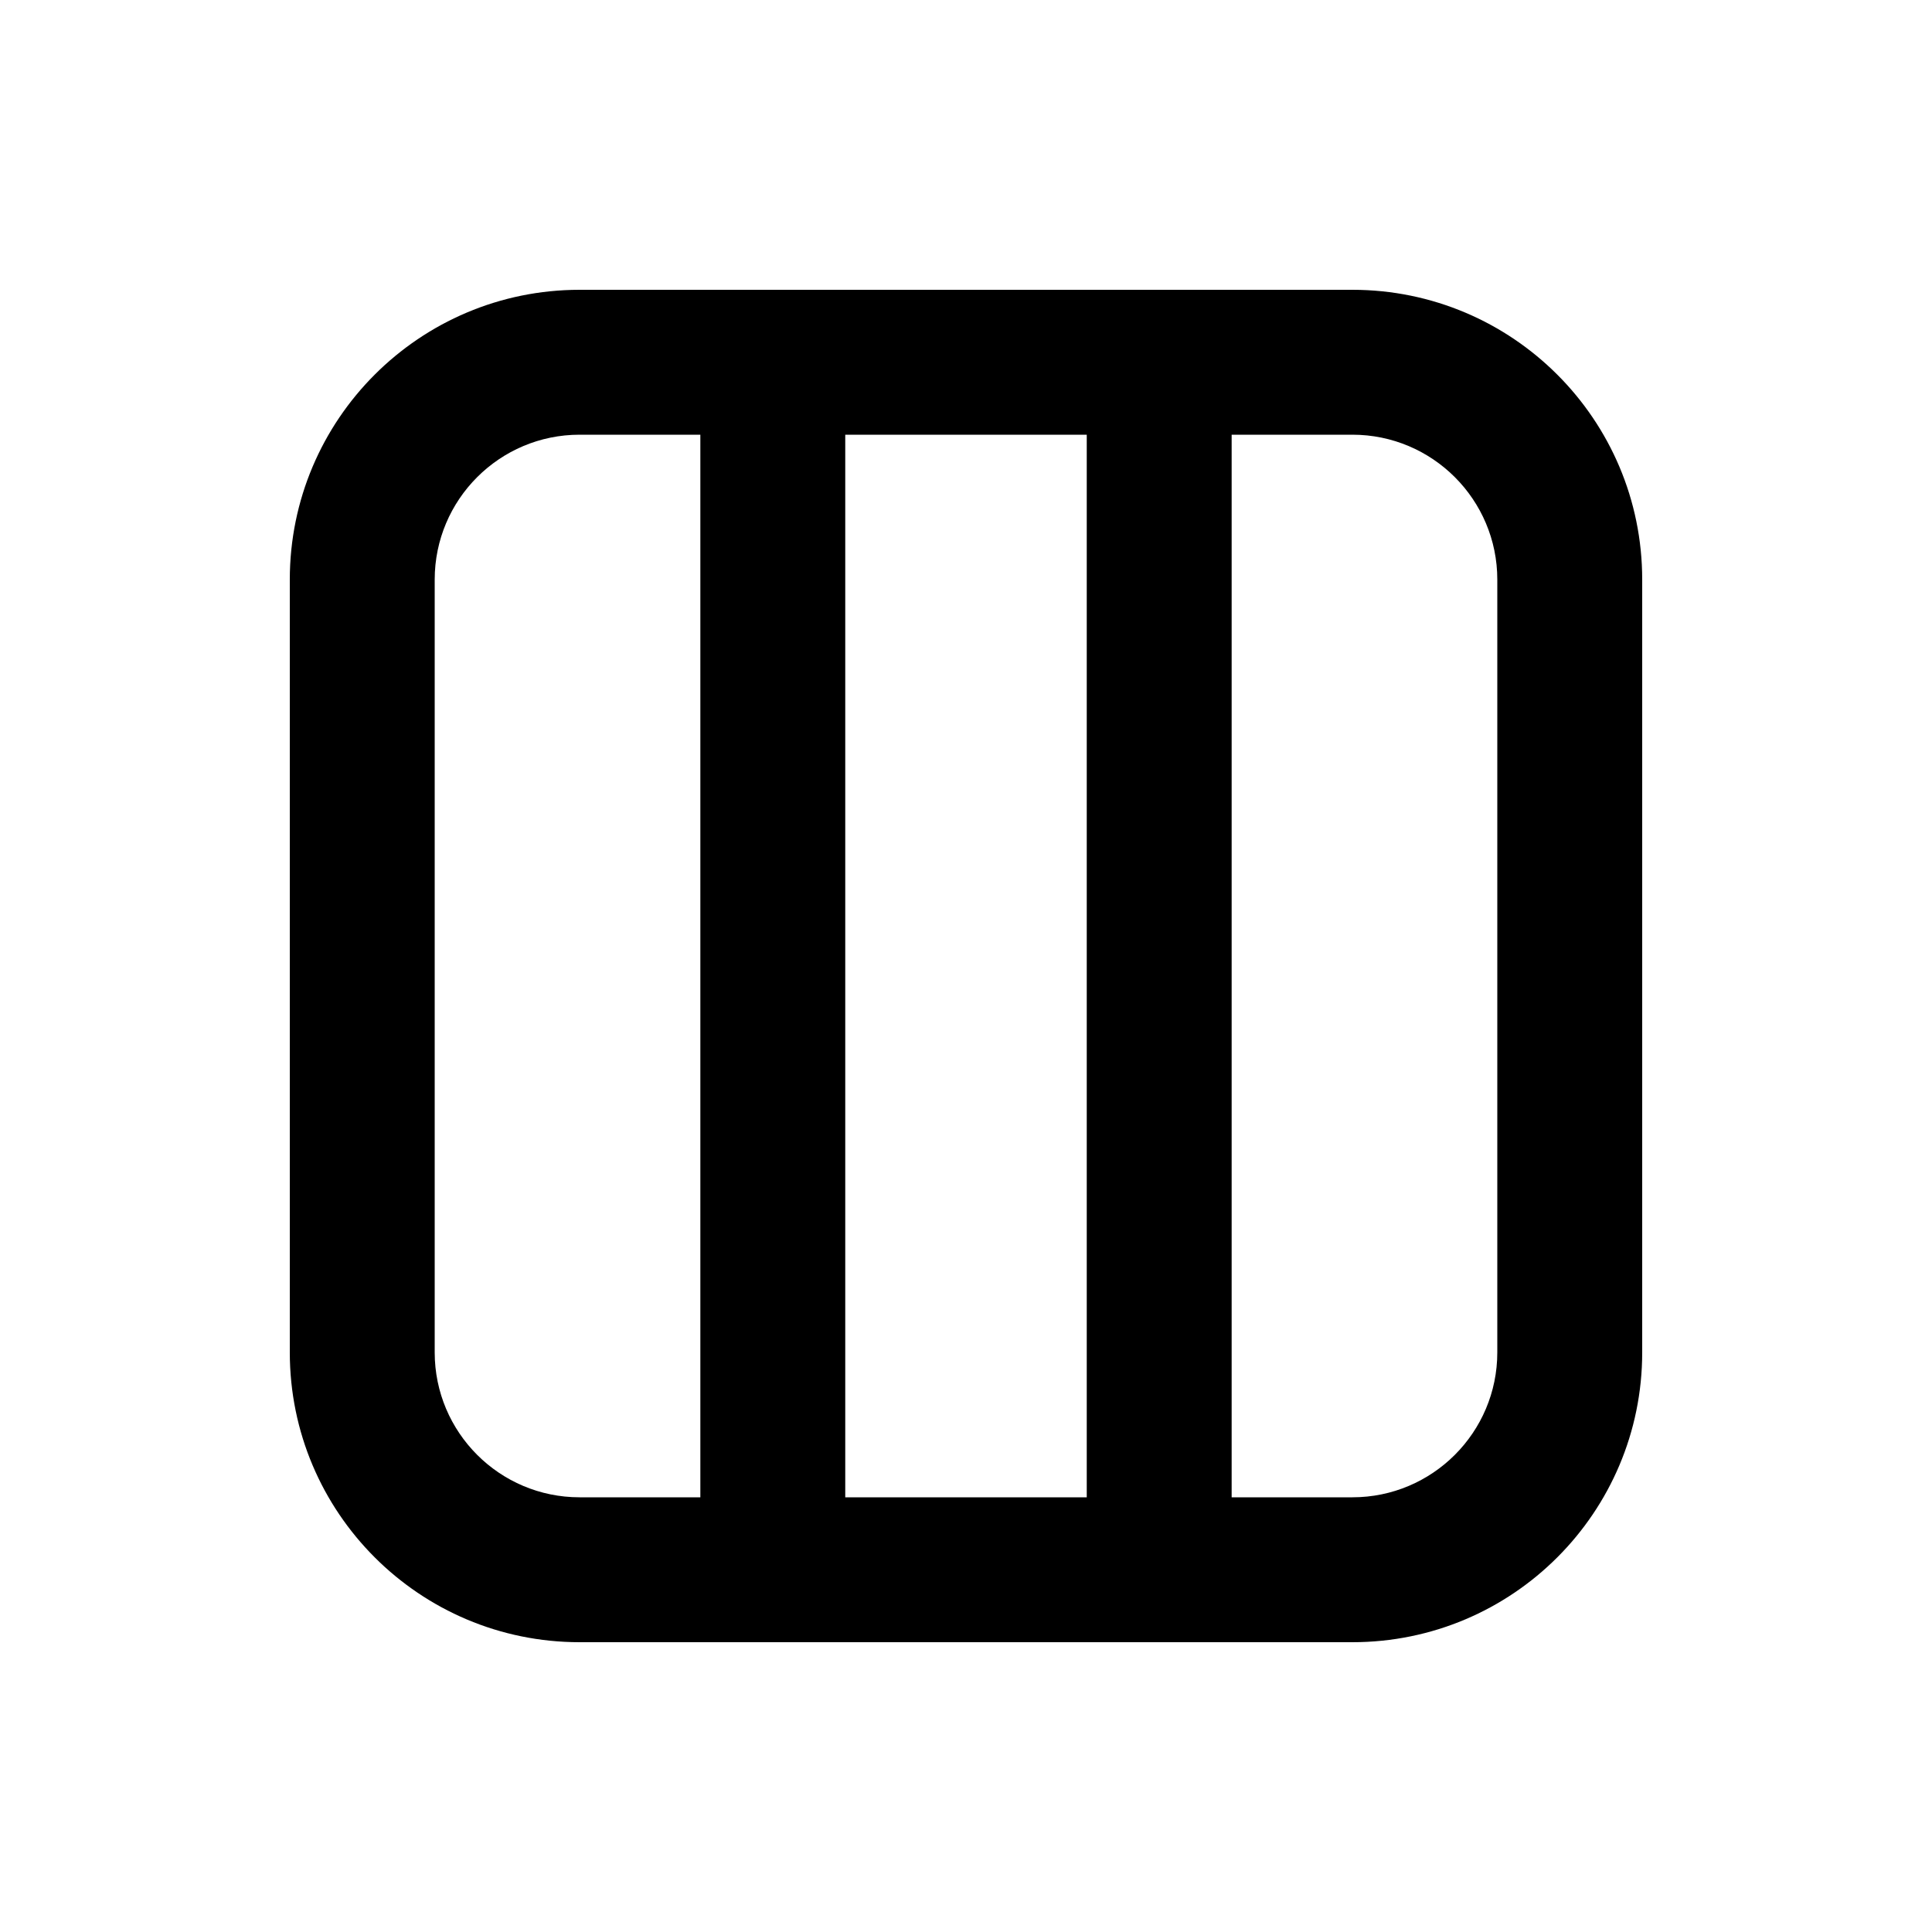 <svg width="20" height="20" viewBox="0 0 20 20" fill="none" xmlns="http://www.w3.org/2000/svg">
<path fill-rule="evenodd" clip-rule="evenodd" d="M6 3C4.343 3 3 4.343 3 6V14C3 15.657 4.343 17 6 17H14C15.657 17 17 15.657 17 14V6C17 4.343 15.657 3 14 3H6ZM11.25 4.5H8.75V15.5H11.25V4.5ZM12.75 4.5V15.5H14C14.828 15.5 15.5 14.828 15.5 14V6C15.5 5.172 14.828 4.5 14 4.5H12.75ZM6 4.5H7.25V15.5H6C5.172 15.5 4.5 14.828 4.5 14V6C4.5 5.172 5.172 4.5 6 4.5Z" fill="black"/>
</svg>

